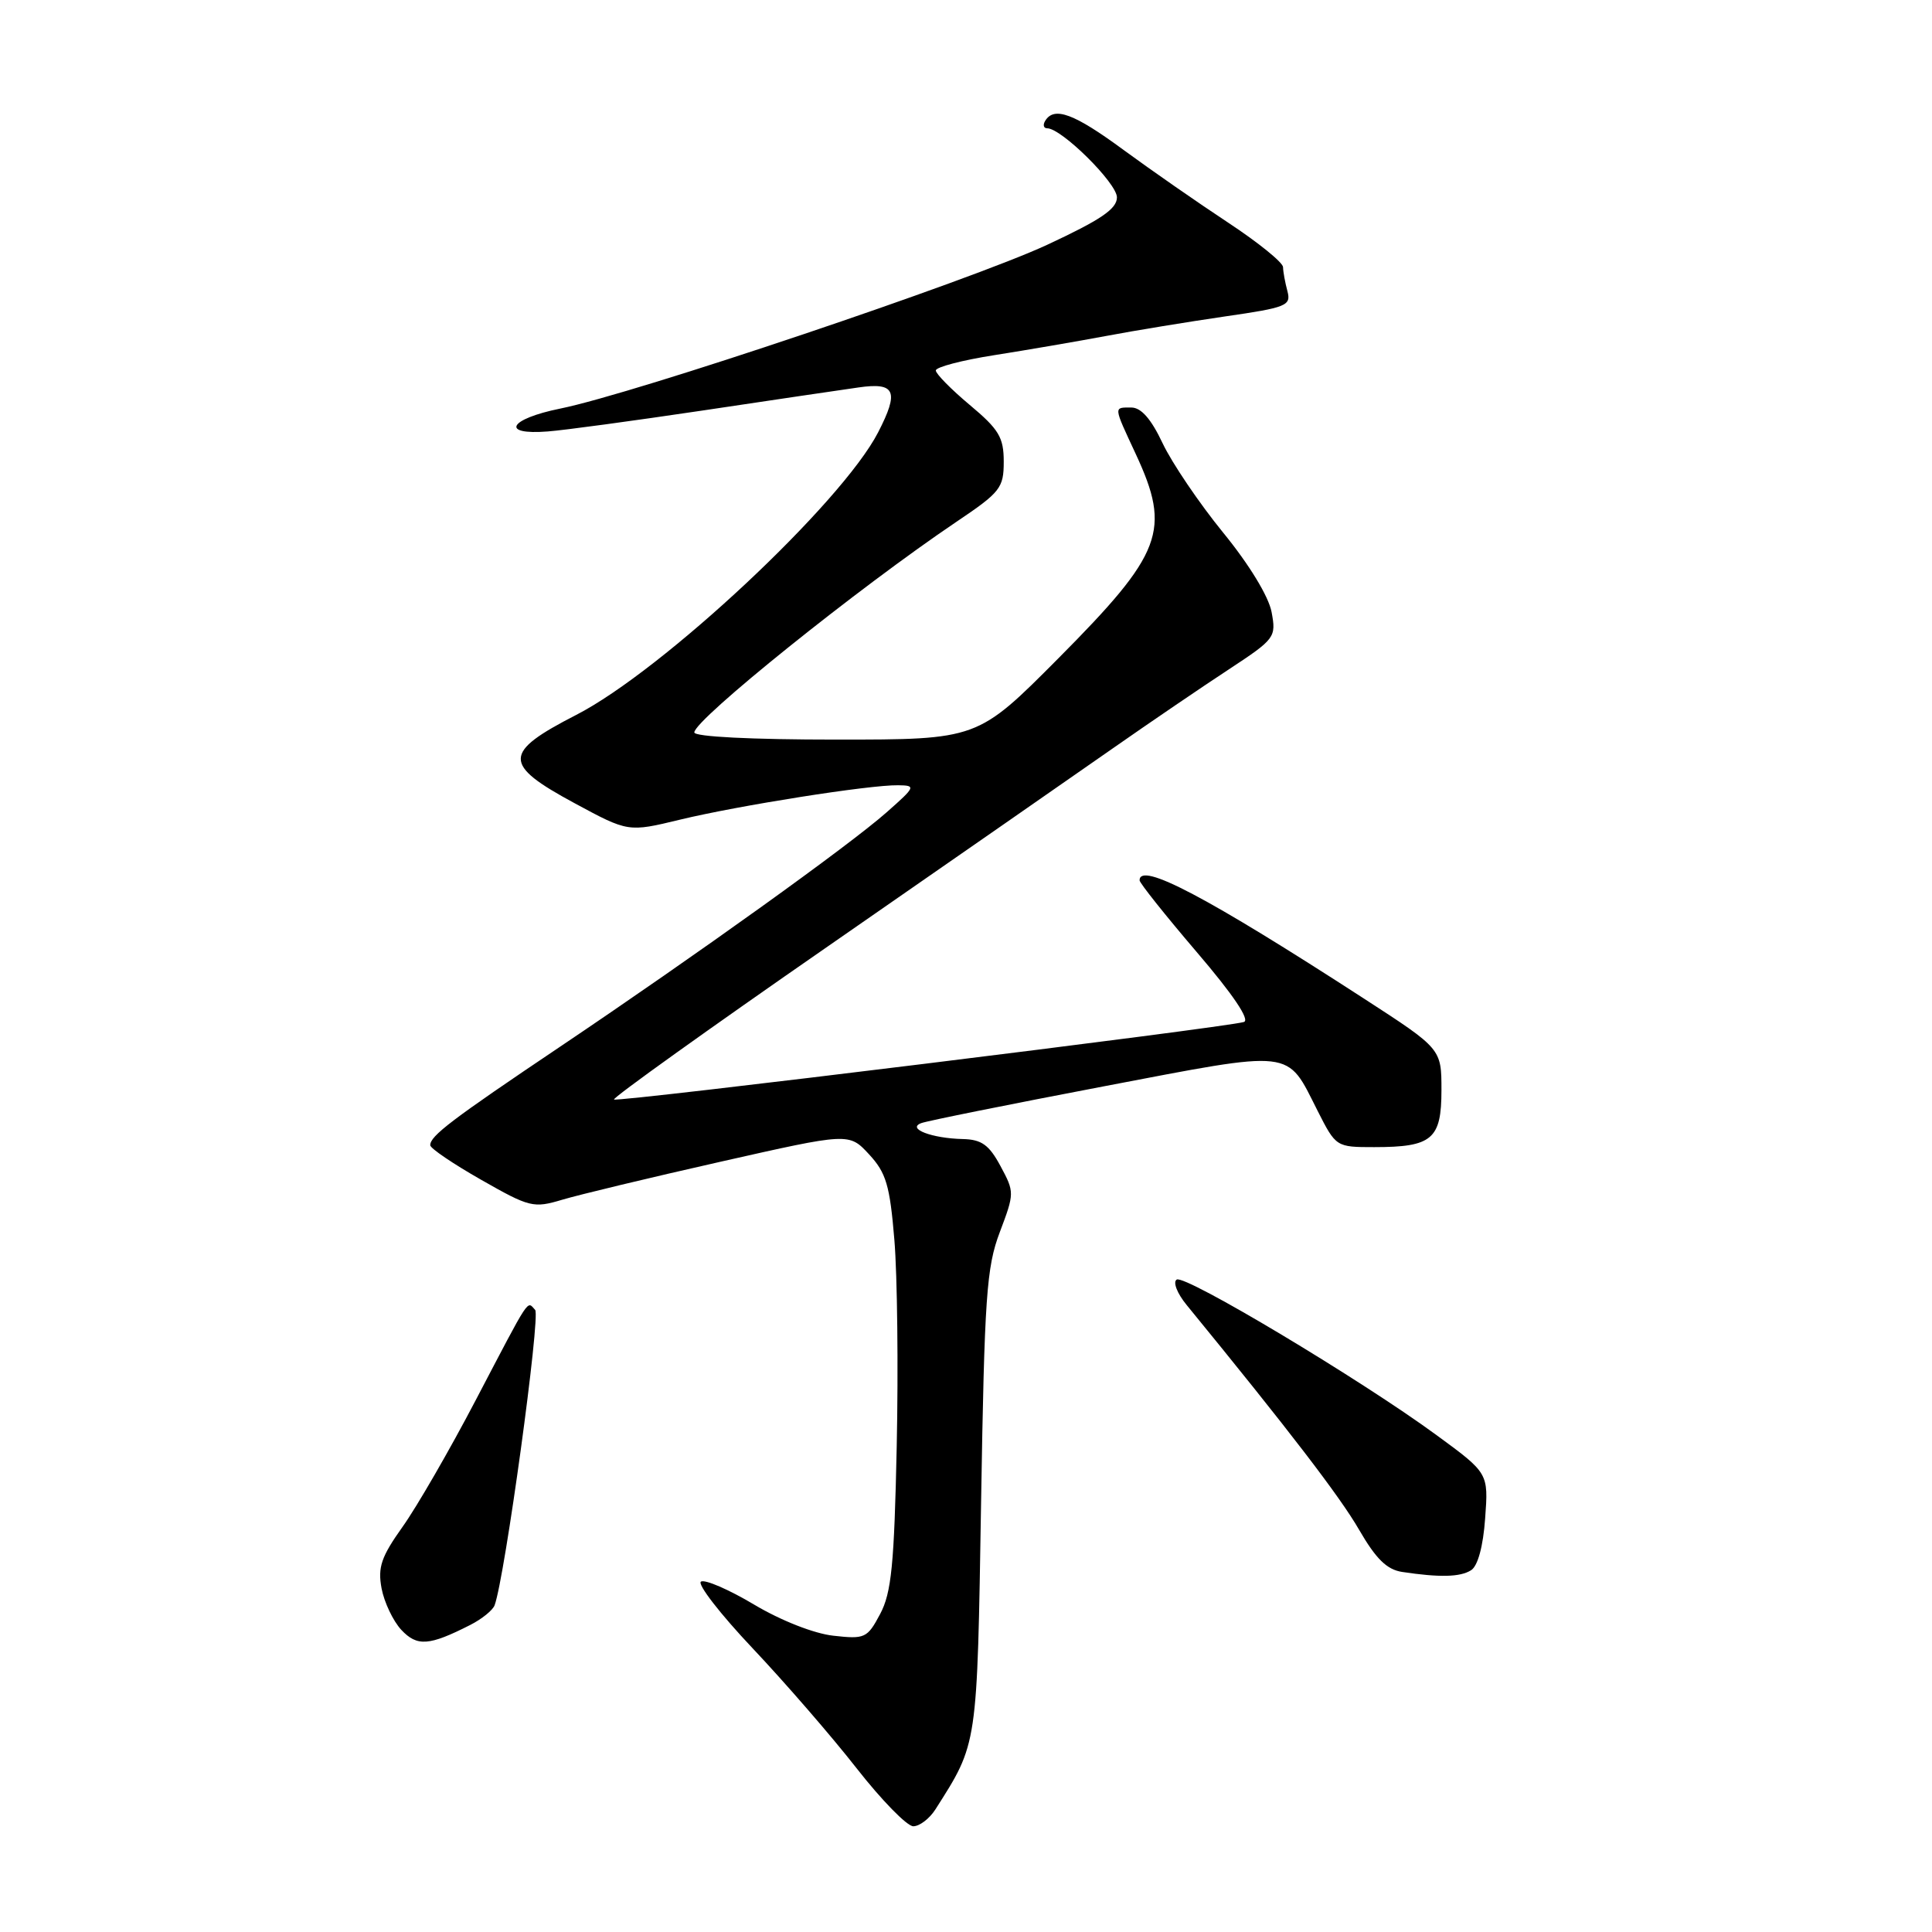 <?xml version="1.0" encoding="UTF-8" standalone="no"?>
<!DOCTYPE svg PUBLIC "-//W3C//DTD SVG 1.1//EN" "http://www.w3.org/Graphics/SVG/1.1/DTD/svg11.dtd" >
<svg xmlns="http://www.w3.org/2000/svg" xmlns:xlink="http://www.w3.org/1999/xlink" version="1.1" viewBox="0 0 256 256">
 <g >
 <path fill="currentColor"
d=" M 123.95 239.75 C 129.57 230.91 129.47 231.60 130.00 199.00 C 130.45 171.77 130.71 167.94 132.48 163.26 C 134.43 158.10 134.43 157.96 132.57 154.51 C 131.06 151.70 130.07 150.99 127.59 150.93 C 123.47 150.84 120.11 149.55 122.07 148.82 C 122.86 148.52 133.71 146.34 146.18 143.96 C 171.77 139.08 170.41 138.93 174.59 147.19 C 177.02 151.98 177.05 152.00 182.08 152.00 C 189.77 152.00 191.00 150.96 191.00 144.45 C 191.00 138.97 191.00 138.97 180.75 132.33 C 159.93 118.84 151.00 114.13 151.00 116.65 C 151.00 117.00 154.41 121.28 158.57 126.15 C 163.39 131.78 165.67 135.16 164.82 135.42 C 162.45 136.15 81.75 146.09 81.36 145.69 C 81.15 145.48 93.89 136.35 109.68 125.41 C 125.47 114.46 142.46 102.65 147.44 99.17 C 152.42 95.69 159.34 90.98 162.82 88.70 C 168.96 84.66 169.12 84.45 168.49 81.09 C 168.10 79.03 165.52 74.79 162.07 70.57 C 158.90 66.68 155.30 61.36 154.06 58.75 C 152.54 55.52 151.21 54.00 149.91 54.00 C 147.53 54.00 147.51 53.74 150.49 60.15 C 155.21 70.30 154.08 73.30 140.22 87.25 C 129.53 98.00 129.53 98.00 110.77 98.00 C 99.58 98.00 92.00 97.62 92.00 97.05 C 92.00 95.37 113.79 77.86 126.75 69.13 C 132.56 65.22 133.00 64.66 133.00 61.17 C 133.00 57.95 132.36 56.89 128.50 53.66 C 126.03 51.59 124.00 49.53 124.00 49.09 C 124.00 48.64 127.49 47.73 131.75 47.06 C 136.01 46.39 142.65 45.25 146.50 44.53 C 150.35 43.80 157.47 42.64 162.32 41.93 C 170.49 40.75 171.10 40.50 170.59 38.58 C 170.28 37.43 170.02 36.00 170.01 35.40 C 170.01 34.79 166.74 32.14 162.75 29.51 C 158.76 26.88 152.52 22.54 148.88 19.87 C 142.32 15.04 139.69 14.07 138.50 16.00 C 138.16 16.55 138.28 17.00 138.76 17.00 C 140.66 17.00 148.00 24.27 148.00 26.15 C 148.00 27.68 145.88 29.12 138.75 32.44 C 128.51 37.20 84.08 52.15 74.23 54.14 C 67.42 55.52 66.25 57.67 72.58 57.17 C 74.74 57.01 83.92 55.76 93.00 54.41 C 102.08 53.05 111.41 51.67 113.75 51.34 C 118.65 50.63 119.17 51.83 116.35 57.30 C 111.51 66.67 87.81 88.85 76.35 94.73 C 66.61 99.73 66.58 101.27 76.12 106.42 C 83.24 110.27 83.24 110.27 90.10 108.61 C 97.88 106.73 115.23 103.99 119.00 104.05 C 121.39 104.08 121.33 104.24 117.50 107.62 C 112.55 112.00 92.37 126.48 74.19 138.71 C 59.83 148.36 56.99 150.52 57.01 151.75 C 57.01 152.16 60.05 154.22 63.76 156.33 C 70.18 159.99 70.69 160.11 74.50 158.97 C 76.70 158.31 86.15 156.04 95.50 153.93 C 112.50 150.09 112.50 150.09 115.15 152.95 C 117.42 155.40 117.91 157.05 118.51 164.30 C 118.90 168.97 119.04 181.28 118.82 191.65 C 118.49 207.35 118.12 211.06 116.62 213.87 C 114.92 217.07 114.60 217.21 110.42 216.74 C 107.87 216.46 103.47 214.73 99.93 212.62 C 96.58 210.62 93.41 209.25 92.88 209.57 C 92.36 209.90 95.44 213.87 99.72 218.40 C 104.00 222.93 110.20 230.08 113.50 234.30 C 116.80 238.52 120.18 241.98 121.01 241.99 C 121.84 241.99 123.16 240.99 123.95 239.75 Z  M 62.30 215.32 C 63.84 214.54 65.30 213.36 65.54 212.70 C 66.90 209.01 71.65 174.36 70.91 173.57 C 69.80 172.38 70.39 171.49 63.05 185.50 C 59.60 192.10 55.23 199.66 53.35 202.30 C 50.51 206.29 50.04 207.67 50.56 210.47 C 50.91 212.31 52.08 214.78 53.17 215.96 C 55.27 218.20 56.85 218.09 62.30 215.32 Z  M 194.93 208.06 C 195.82 207.50 196.53 204.88 196.79 201.18 C 197.23 195.20 197.23 195.20 190.36 190.17 C 180.34 182.82 157.03 168.86 155.92 169.55 C 155.39 169.87 155.98 171.39 157.23 172.91 C 170.76 189.45 177.58 198.35 180.08 202.69 C 182.32 206.56 183.76 207.98 185.79 208.29 C 190.76 209.04 193.49 208.98 194.93 208.06 Z "/>
</g>
</svg>